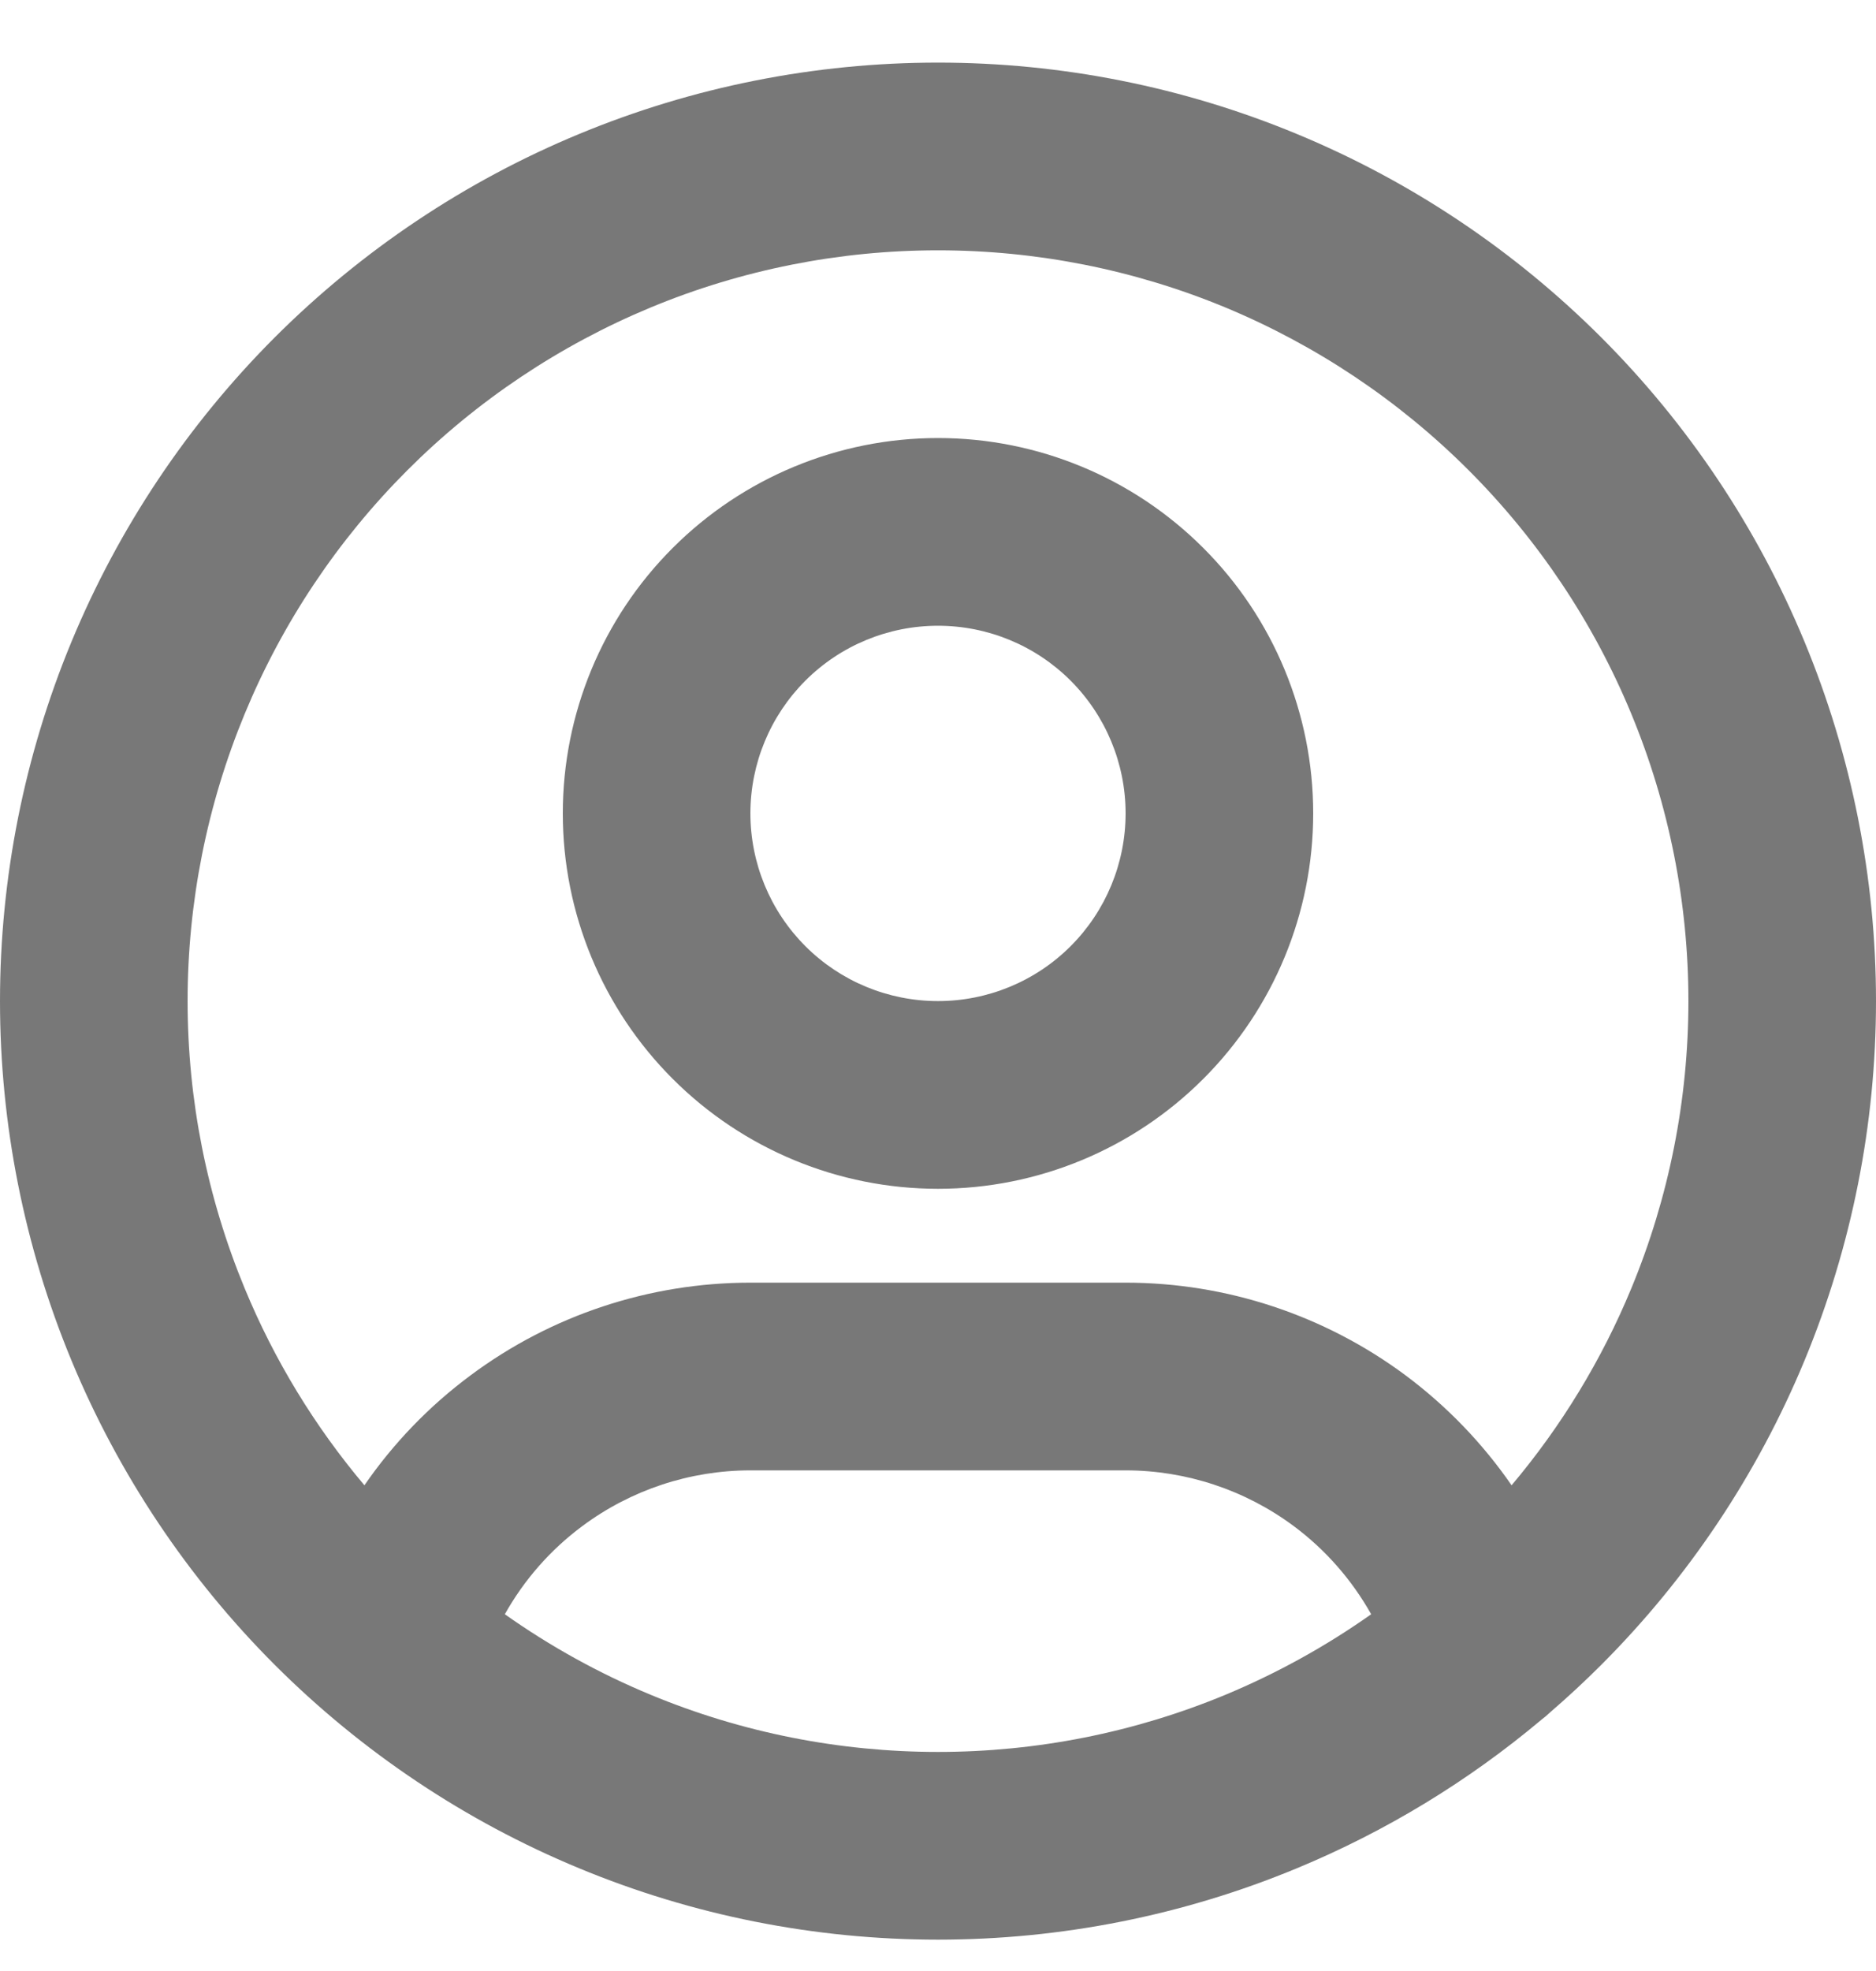 <svg width="20" height="21" viewBox="0 0 20 21" fill="none" xmlns="http://www.w3.org/2000/svg">
<path fill-rule="evenodd" clip-rule="evenodd" d="M6.173 1.428C7.386 0.925 8.687 0.667 10 0.667C11.313 0.667 12.614 0.925 13.827 1.428C15.04 1.93 16.142 2.667 17.071 3.595C18 4.524 18.736 5.626 19.239 6.84C19.741 8.053 20 9.353 20 10.666C20 11.98 19.741 13.28 19.239 14.493C18.736 15.707 18 16.809 17.071 17.738C16.896 17.913 16.715 18.081 16.528 18.242C16.498 18.271 16.467 18.297 16.434 18.322C15.652 18.979 14.773 19.513 13.827 19.905C12.614 20.408 11.313 20.666 10 20.666C8.687 20.666 7.386 20.408 6.173 19.905C4.96 19.403 3.858 18.666 2.929 17.738C2 16.809 1.264 15.707 0.761 14.493C0.259 13.28 0 11.98 0 10.666C0 9.353 0.259 8.053 0.761 6.84C1.264 5.626 2 4.524 2.929 3.595C3.858 2.667 4.96 1.93 6.173 1.428ZM16.115 15.825C16.645 15.197 17.076 14.489 17.391 13.728C17.793 12.757 18 11.717 18 10.666C18 9.616 17.793 8.576 17.391 7.605C16.989 6.634 16.4 5.753 15.657 5.01C14.914 4.267 14.032 3.678 13.062 3.275C12.091 2.873 11.051 2.667 10 2.667C8.949 2.667 7.909 2.873 6.939 3.275C5.968 3.678 5.086 4.267 4.343 5.01C3.6 5.753 3.011 6.634 2.609 7.605C2.207 8.576 2 9.616 2 10.666C2 11.717 2.207 12.757 2.609 13.728C2.924 14.49 3.355 15.197 3.885 15.825C4.193 15.378 4.574 14.982 5.016 14.654C5.878 14.012 6.925 13.666 8 13.666M5.382 17.199C5.587 16.833 5.868 16.512 6.209 16.259C6.727 15.874 7.355 15.666 8 15.666H12C12.646 15.666 13.275 15.875 13.793 16.26C14.133 16.513 14.413 16.834 14.618 17.199C14.134 17.541 13.612 17.829 13.062 18.058C12.091 18.46 11.051 18.666 10 18.666C8.949 18.666 7.909 18.46 6.939 18.058C6.388 17.83 5.866 17.541 5.382 17.199ZM16.115 15.825C15.807 15.379 15.427 14.984 14.988 14.656C14.124 14.013 13.076 13.666 12 13.666C12 13.666 12 13.666 12 13.666H8M7.172 5.838C7.922 5.088 8.939 4.667 10 4.667C11.061 4.667 12.078 5.088 12.828 5.838C13.579 6.588 14 7.606 14 8.666C14 9.727 13.579 10.745 12.828 11.495C12.078 12.245 11.061 12.666 10 12.666C8.939 12.666 7.922 12.245 7.172 11.495C6.421 10.745 6 9.727 6 8.666C6 7.606 6.421 6.588 7.172 5.838ZM10 6.667C9.47 6.667 8.961 6.877 8.586 7.252C8.211 7.627 8 8.136 8 8.666C8 9.197 8.211 9.706 8.586 10.081C8.961 10.456 9.47 10.666 10 10.666C10.53 10.666 11.039 10.456 11.414 10.081C11.789 9.706 12 9.197 12 8.666C12 8.136 11.789 7.627 11.414 7.252C11.039 6.877 10.53 6.667 10 6.667Z" fill="#787878"/>
</svg>
